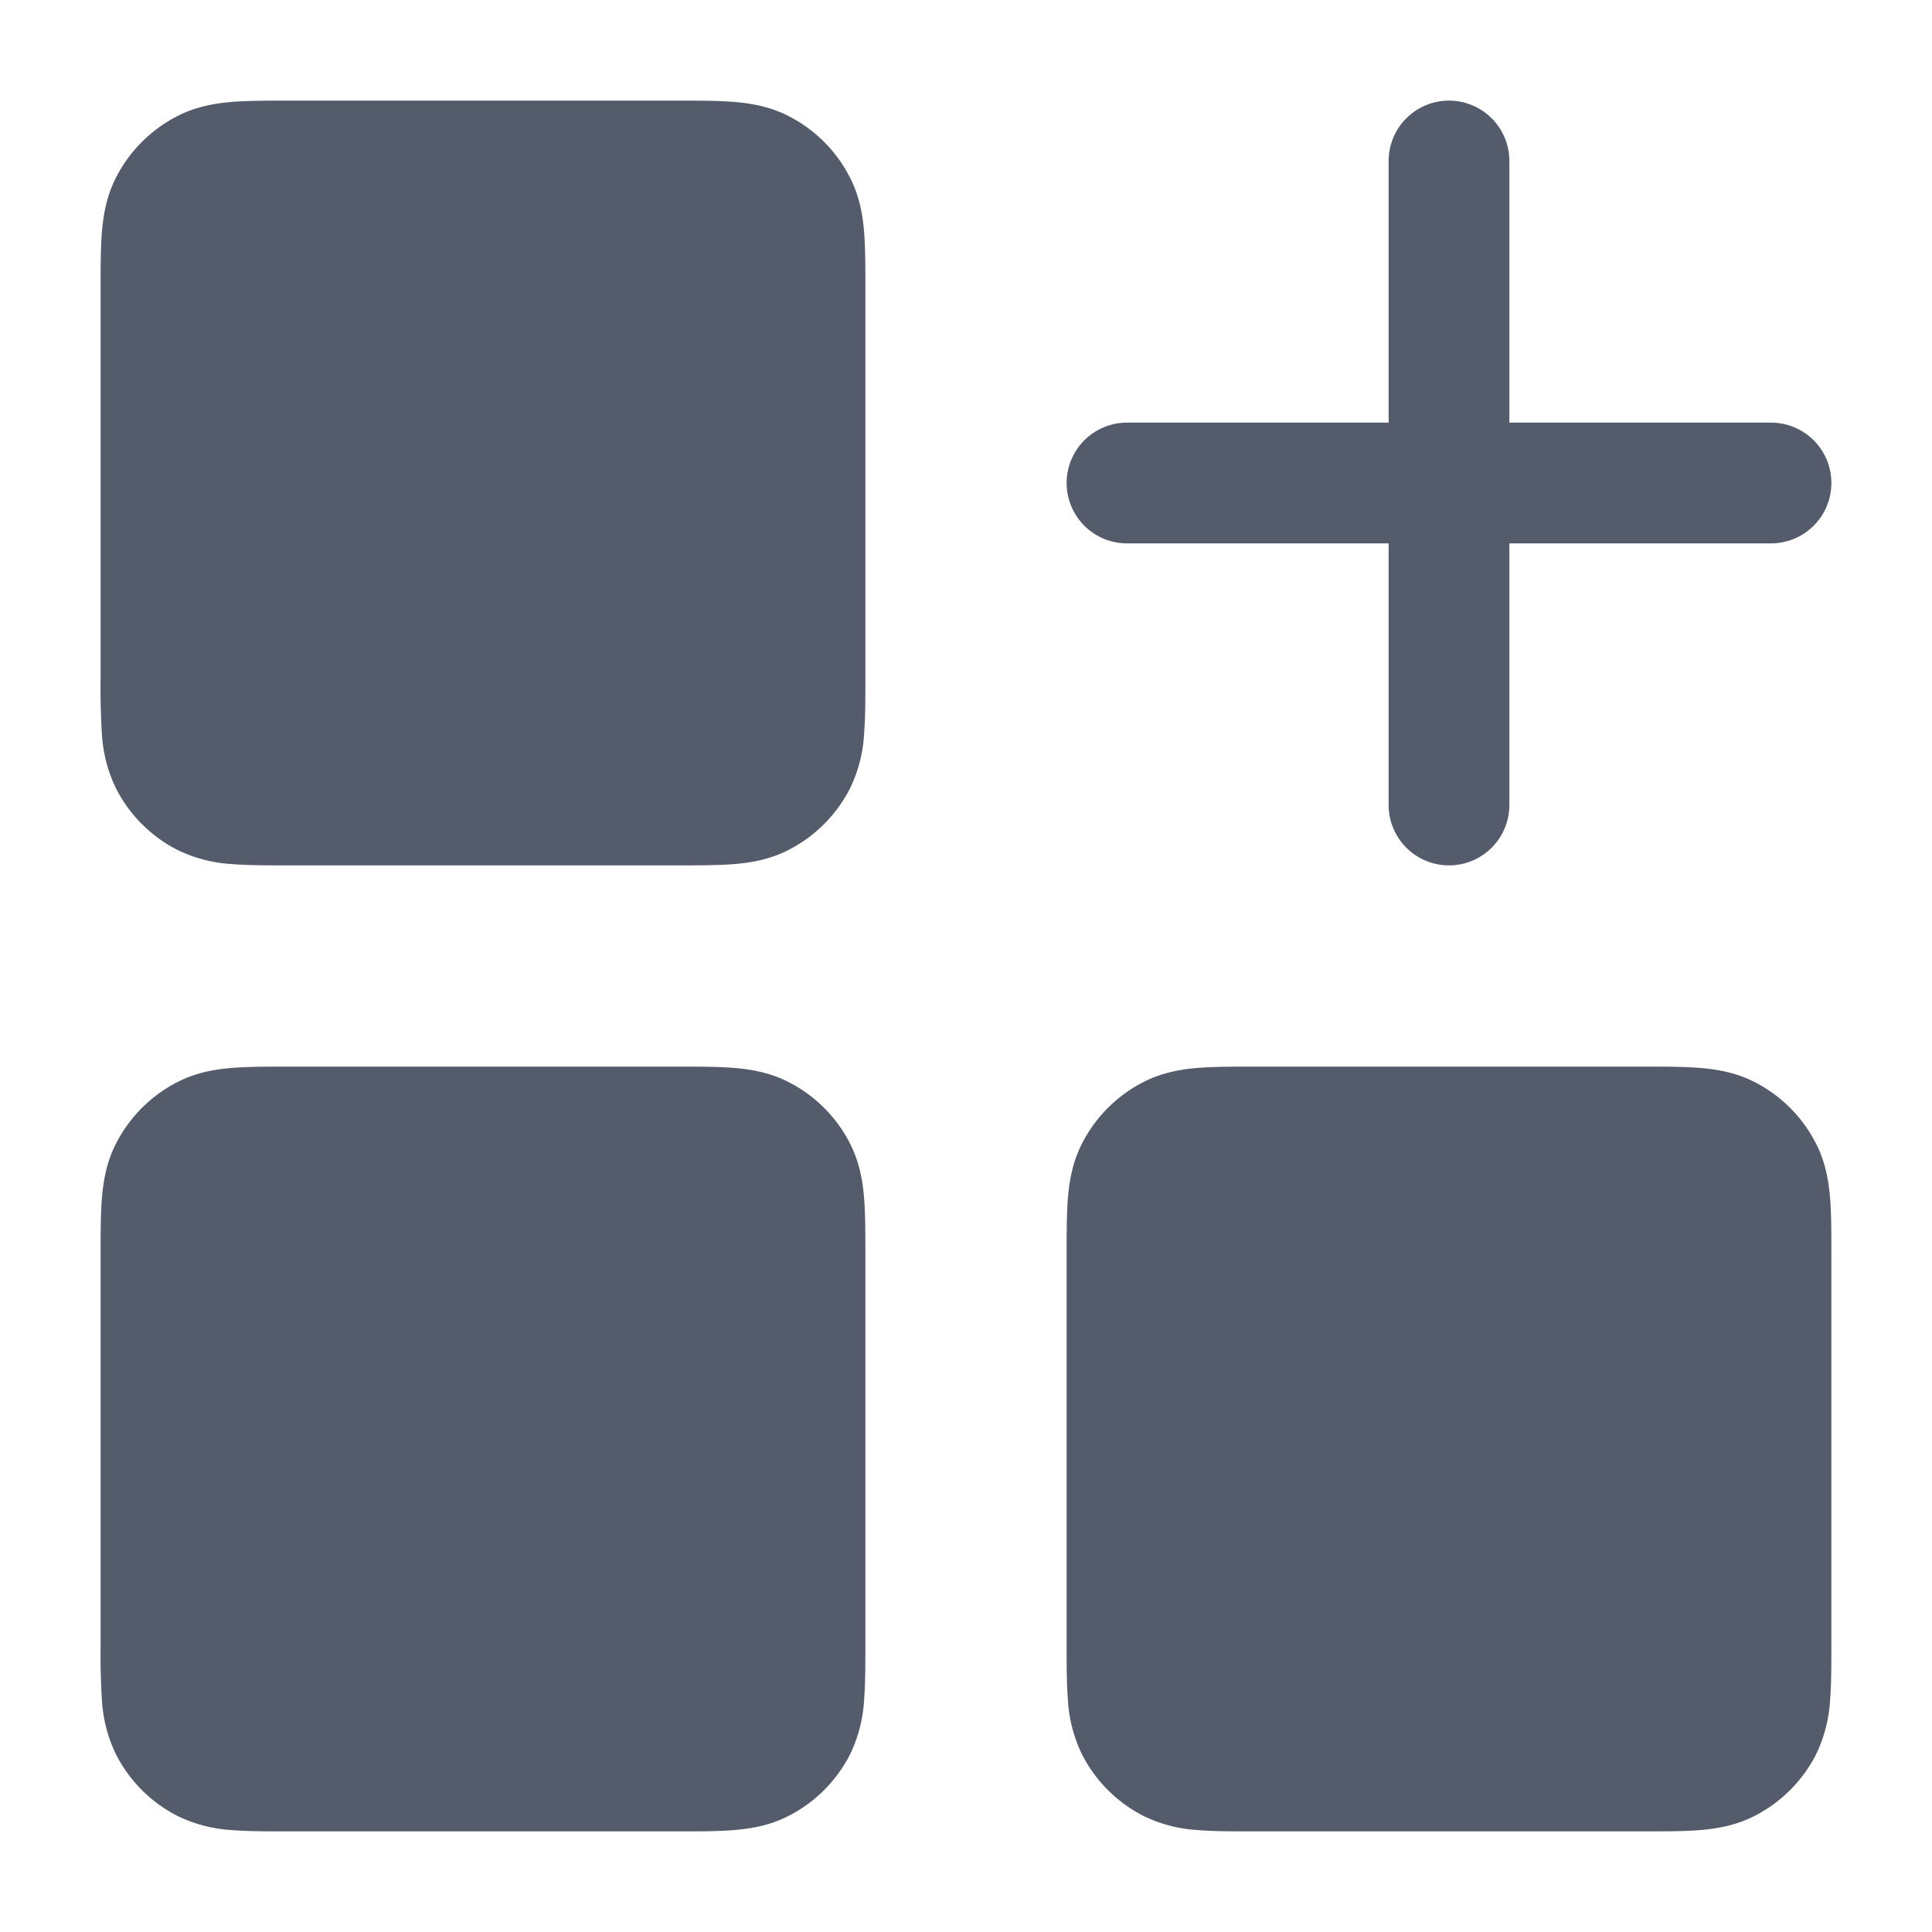 <svg xmlns="http://www.w3.org/2000/svg" width="24" height="24" fill="none">
  <path
    fill="#545C6B"
    d="M2 3.6c0-.56 0-.84.109-1.054a1 1 0 0 1 .437-.437C2.76 2 3.04 2 3.6 2h4.8c.56 0 .84 0 1.054.109a1 1 0 0 1 .437.437C10 2.76 10 3.04 10 3.6v4.8c0 .56 0 .84-.109 1.054a1 1 0 0 1-.437.437C9.24 10 8.96 10 8.4 10H3.6c-.56 0-.84 0-1.054-.109a1 1 0 0 1-.437-.437C2 9.24 2 8.96 2 8.4V3.6ZM2 15.6c0-.56 0-.84.109-1.054a1 1 0 0 1 .437-.437C2.76 14 3.04 14 3.6 14h4.8c.56 0 .84 0 1.054.109a1 1 0 0 1 .437.437C10 14.76 10 15.04 10 15.6v4.8c0 .56 0 .84-.109 1.054a1 1 0 0 1-.437.437C9.24 22 8.96 22 8.4 22H3.6c-.56 0-.84 0-1.054-.109a1 1 0 0 1-.437-.437C2 21.24 2 20.96 2 20.4v-4.8ZM14 15.6c0-.56 0-.84.109-1.054a1 1 0 0 1 .437-.437C14.76 14 15.04 14 15.6 14h4.8c.56 0 .84 0 1.054.109a1 1 0 0 1 .437.437C22 14.76 22 15.04 22 15.6v4.8c0 .56 0 .84-.109 1.054a1 1 0 0 1-.437.437C21.24 22 20.96 22 20.4 22h-4.8c-.56 0-.84 0-1.054-.109a1 1 0 0 1-.437-.437C14 21.24 14 20.96 14 20.4v-4.8Z"
  />
  <path
    fill="#545C6B"
    fill-rule="evenodd"
    d="M3.574 1.25H8.426c.258 0 .494 0 .692.016.213.018.446.057.676.175.33.168.598.435.765.765.118.23.158.463.175.676.016.198.016.434.016.692v4.852c0 .258 0 .494-.016.692a1.775 1.775 0 0 1-.175.676 1.75 1.75 0 0 1-.765.765c-.23.118-.463.158-.676.175-.198.016-.434.016-.692.016H3.574c-.258 0-.494 0-.692-.016a1.775 1.775 0 0 1-.676-.175 1.75 1.75 0 0 1-.765-.765 1.774 1.774 0 0 1-.175-.676 9.052 9.052 0 0 1-.016-.692V3.574c0-.258 0-.494.016-.692.018-.213.057-.446.175-.676a1.75 1.75 0 0 1 .765-.765c.23-.118.463-.157.676-.175.198-.016.434-.016.692-.016ZM2.88 2.78h.001-.001Zm.002-.001a.626.626 0 0 1 .121-.018c.13-.01.304-.011.596-.011h4.8c.292 0 .467 0 .596.011a.626.626 0 0 1 .12.018.25.25 0 0 1 .105.104.628.628 0 0 1 .018.121c.01.13.011.304.011.596v4.8c0 .292 0 .467-.011.596a.627.627 0 0 1-.018.12.25.25 0 0 1-.104.105.628.628 0 0 1-.121.018c-.13.01-.304.011-.596.011H3.6c-.292 0-.467 0-.596-.011a.628.628 0 0 1-.12-.018.25.25 0 0 1-.105-.104.626.626 0 0 1-.018-.121A8.337 8.337 0 0 1 2.75 8.4V3.6c0-.292 0-.467.011-.596a.626.626 0 0 1 .018-.12.25.25 0 0 1 .104-.105Zm-.103.102v.001-.001Zm0 6.238v-.001.001Zm.1.101h.002-.001Zm6.24 0h-.002.001Zm.1-.1v-.002.001Zm0-6.24v.002-.001Zm-.102-.1h.001-.001ZM3.574 13.25H8.426c.258 0 .494 0 .692.016.213.018.446.057.676.175.33.167.598.435.765.764.118.23.158.464.175.677.016.198.016.434.016.692v4.852c0 .258 0 .494-.016.692a1.775 1.775 0 0 1-.175.677 1.75 1.75 0 0 1-.765.764c-.23.118-.463.157-.676.175-.198.016-.434.016-.692.016H3.574c-.258 0-.494 0-.692-.016a1.775 1.775 0 0 1-.676-.175 1.75 1.75 0 0 1-.765-.765 1.774 1.774 0 0 1-.175-.676 9.053 9.053 0 0 1-.016-.692V15.574c0-.258 0-.494.016-.692.018-.213.057-.446.175-.676a1.75 1.75 0 0 1 .765-.765c.23-.118.463-.158.676-.175.198-.016.434-.016.692-.016Zm-.693 1.53h.001-.001Zm.002-.001a.638.638 0 0 1 .121-.018c.13-.01.304-.011.596-.011h4.8c.292 0 .467 0 .596.011a.638.638 0 0 1 .12.018.25.25 0 0 1 .105.104.626.626 0 0 1 .018.121c.01.13.011.304.011.596v4.8c0 .292 0 .467-.011.596a.625.625 0 0 1-.018.12.25.25 0 0 1-.104.105.638.638 0 0 1-.121.018c-.13.01-.304.011-.596.011H3.6c-.292 0-.467 0-.596-.011a.638.638 0 0 1-.12-.018.25.25 0 0 1-.105-.105.625.625 0 0 1-.018-.12 8.336 8.336 0 0 1-.011-.596v-4.8c0-.292 0-.467.011-.596a.625.625 0 0 1 .018-.12.25.25 0 0 1 .104-.105Zm-.103.102v.001-.001Zm0 6.238v-.001.001Zm.1.101h.002-.001Zm6.24 0h-.002.001Zm.1-.1v-.002.001Zm0-6.24v.002-.001Zm-.102-.1h.001-.001ZM15.574 13.25H20.426c.258 0 .494 0 .692.016.213.018.446.057.677.175.329.167.596.435.764.764.118.23.157.464.175.677.016.198.016.434.016.692v4.852c0 .258 0 .494-.016.692a1.775 1.775 0 0 1-.175.677 1.75 1.75 0 0 1-.765.764c-.23.118-.463.157-.676.175-.198.016-.434.016-.692.016h-4.852c-.258 0-.494 0-.692-.016a1.775 1.775 0 0 1-.676-.175 1.75 1.75 0 0 1-.765-.765 1.775 1.775 0 0 1-.175-.676c-.016-.198-.016-.434-.016-.692V15.574c0-.258 0-.494.016-.692.018-.213.057-.446.175-.676a1.75 1.75 0 0 1 .764-.765c.23-.118.464-.158.677-.175.198-.016.434-.016.692-.016Zm-.693 1.53h.001-.001Zm.002-.001a.636.636 0 0 1 .121-.018c.13-.01.304-.011.596-.011h4.8c.292 0 .467 0 .596.011a.636.636 0 0 1 .12.018.25.25 0 0 1 .105.104.636.636 0 0 1 .018.121c.01.13.011.304.011.596v4.8c0 .292 0 .467-.011.596a.636.636 0 0 1-.018.12.25.25 0 0 1-.105.105.636.636 0 0 1-.12.018c-.13.01-.304.011-.596.011h-4.8c-.292 0-.467 0-.596-.011a.636.636 0 0 1-.12-.018.25.25 0 0 1-.105-.105.636.636 0 0 1-.018-.12 8.373 8.373 0 0 1-.011-.596v-4.8c0-.292 0-.467.011-.596a.636.636 0 0 1 .018-.12.25.25 0 0 1 .104-.105Zm-.103.102v.001-.001Zm0 6.238v-.001.001Zm.1.101h.002-.001Zm6.24 0h-.002.001Zm.1-.1v-.002.001Zm0-6.24v.002-.001Zm-.102-.1h.001-.001ZM18 1.25a.75.75 0 0 1 .75.75v3.25H22a.75.75 0 0 1 0 1.5h-3.25V10a.75.75 0 0 1-1.5 0V6.75H14a.75.75 0 0 1 0-1.5h3.25V2a.75.75 0 0 1 .75-.75Z"
    clip-rule="evenodd"
  />
</svg>
